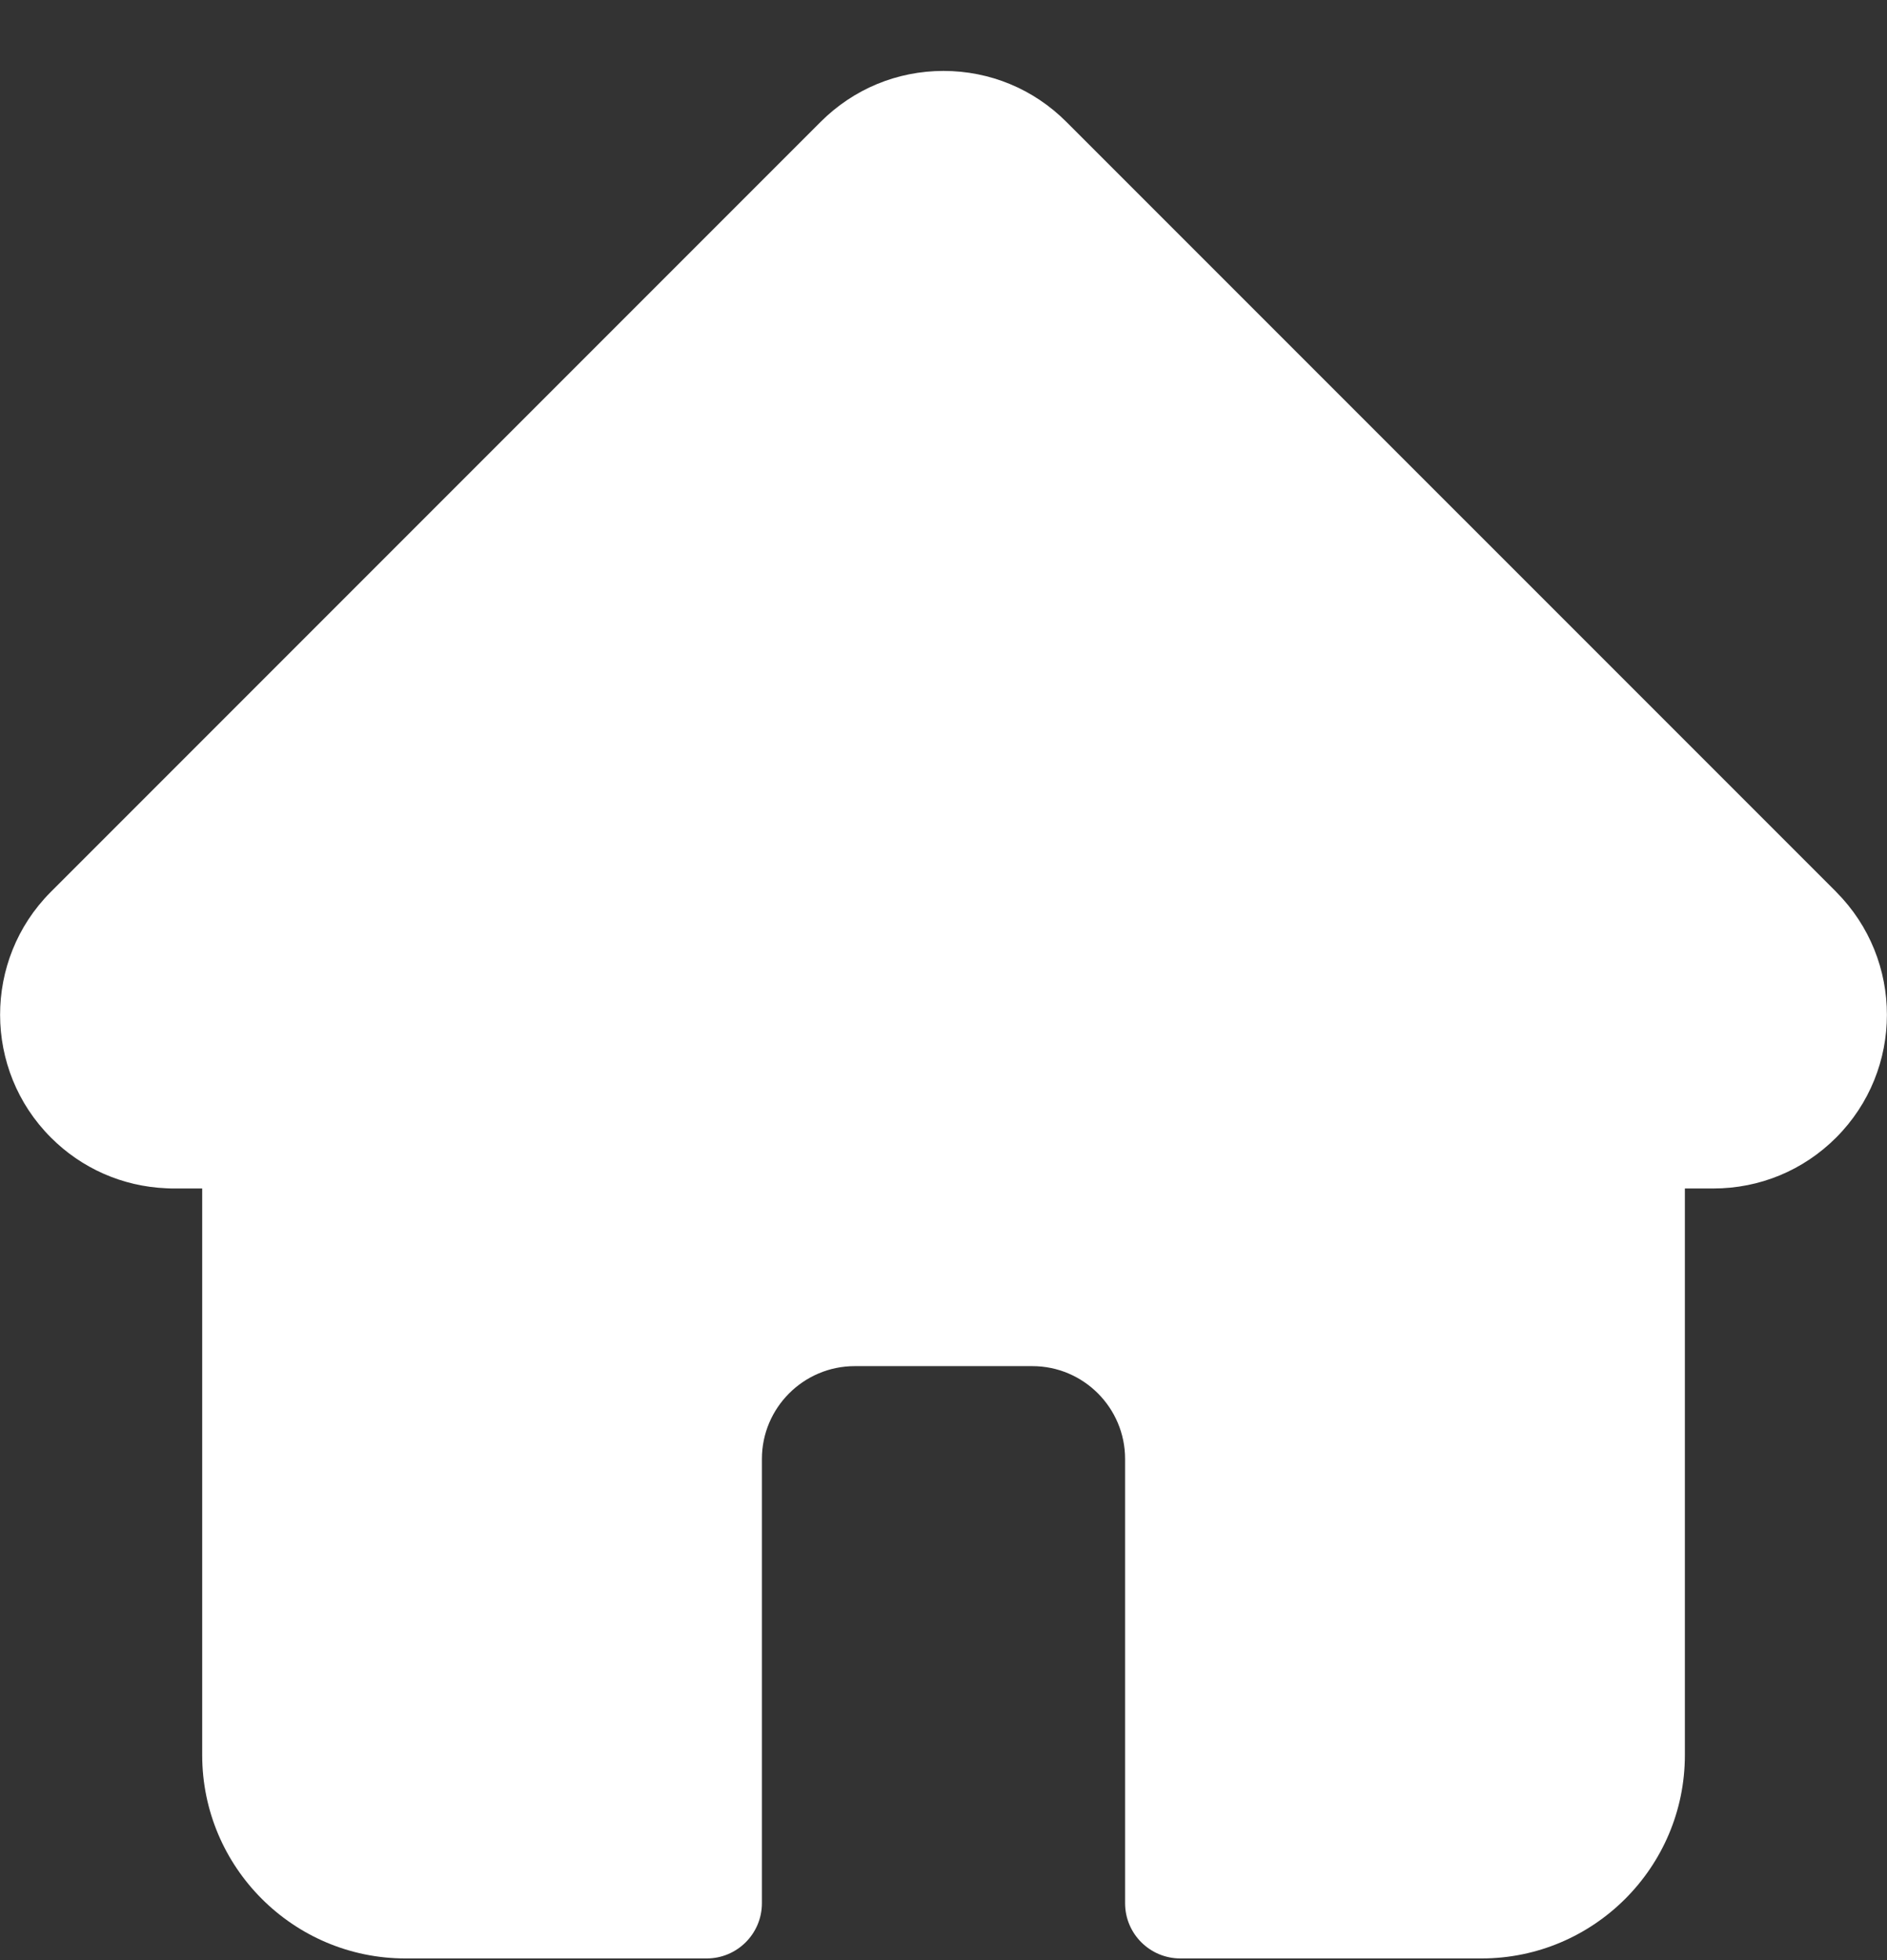 <svg width="26" height="27" viewBox="0 0 26 27" fill="none" xmlns="http://www.w3.org/2000/svg">
<rect x="0" y="0" width="26" height="27" fill="#333333" stroke="none"/>
<path d="M25.3 12.286C25.3 12.285 25.299 12.285 25.299 12.284L14.693 1.679C14.241 1.226 13.639 0.977 13 0.977C12.361 0.977 11.76 1.226 11.307 1.679L0.707 12.279C0.704 12.282 0.7 12.286 0.696 12.29C-0.232 13.223 -0.23 14.738 0.701 15.669C1.126 16.095 1.688 16.342 2.289 16.368C2.314 16.37 2.338 16.371 2.363 16.371H2.786V24.176C2.786 25.721 4.042 26.977 5.587 26.977H9.737C10.157 26.977 10.498 26.636 10.498 26.216V20.096C10.498 19.392 11.072 18.818 11.777 18.818H14.224C14.929 18.818 15.502 19.392 15.502 20.096V26.216C15.502 26.636 15.843 26.977 16.264 26.977H20.413C21.958 26.977 23.215 25.721 23.215 24.176V16.371H23.607C24.246 16.371 24.847 16.122 25.299 15.67C26.232 14.737 26.232 13.22 25.3 12.286Z" fill="white"/>
</svg>
